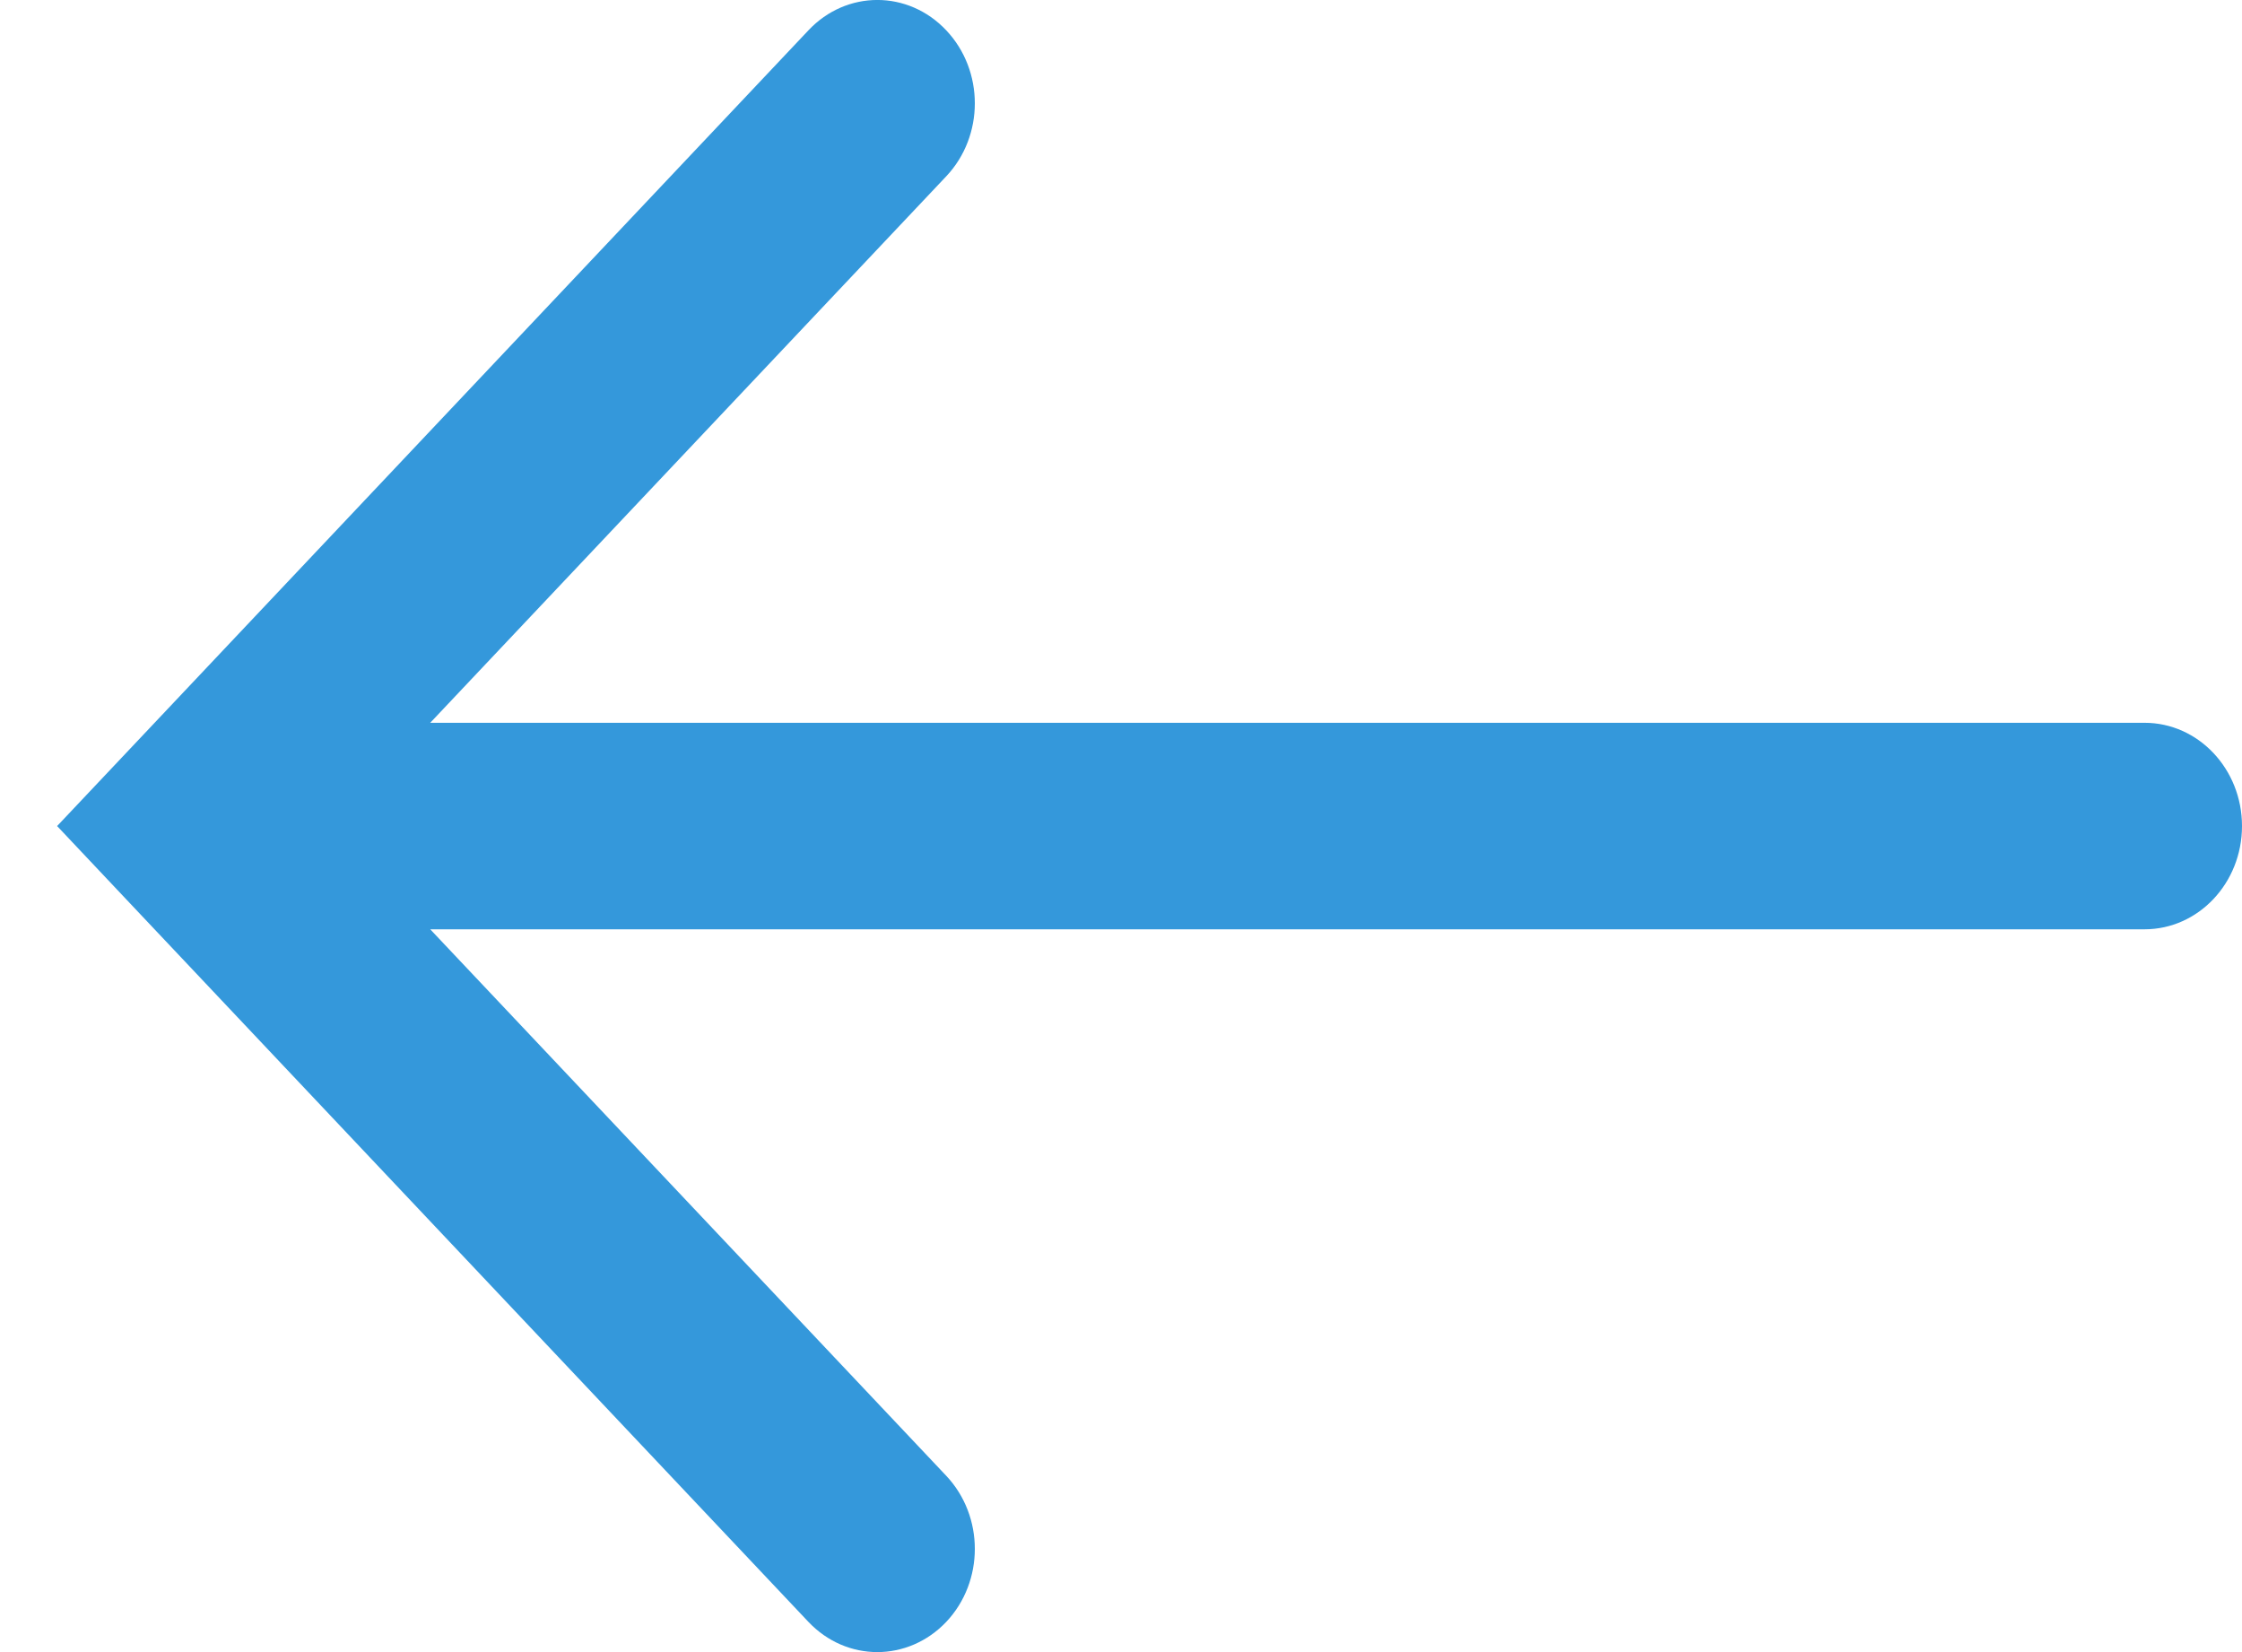 <?xml version="1.0" encoding="UTF-8" standalone="no"?>
<svg width="19px" height="14px" viewBox="0 0 19 14" version="1.1" xmlns="http://www.w3.org/2000/svg" xmlns:xlink="http://www.w3.org/1999/xlink" xmlns:sketch="http://www.bohemiancoding.com/sketch/ns">
    <!-- Generator: Sketch 3.2.2 (9983) - http://www.bohemiancoding.com/sketch -->
    <title>Imported Layers 4</title>
    <desc>Created with Sketch.</desc>
    <defs></defs>
    <g id="Page-1" stroke="none" stroke-width="1" fill="none" fill-rule="evenodd" sketch:type="MSPage">
        <g id="Position" sketch:type="MSArtboardGroup" transform="translate(-340, -97)" fill="#3498DB">
            <g id="Back-to-openings-+-Imported-Layers-4" sketch:type="MSLayerGroup" transform="translate(340, 91)">
                <path d="M17.932,13.619 L18.516,13 L12.149,6.257 C11.826,5.914 11.304,5.914 10.981,6.257 C10.658,6.599 10.658,7.152 10.981,7.494 L15.354,12.125 L0.826,12.125 C0.37,12.125 0,12.517 0,13 C0,13.483 0.37,13.875 0.826,13.875 L15.354,13.875 L10.981,18.506 C10.658,18.849 10.658,19.402 10.981,19.744 C11.142,19.914 11.354,20 11.565,20 C11.777,20 11.988,19.914 12.149,19.744 L17.932,13.619" id="Imported-Layers-4" sketch:type="MSShapeGroup" transform="translate(9.5, 13) scale(-1, 1) translate(-9.5, -13) "></path>
            </g>
        </g>
    </g>
</svg>